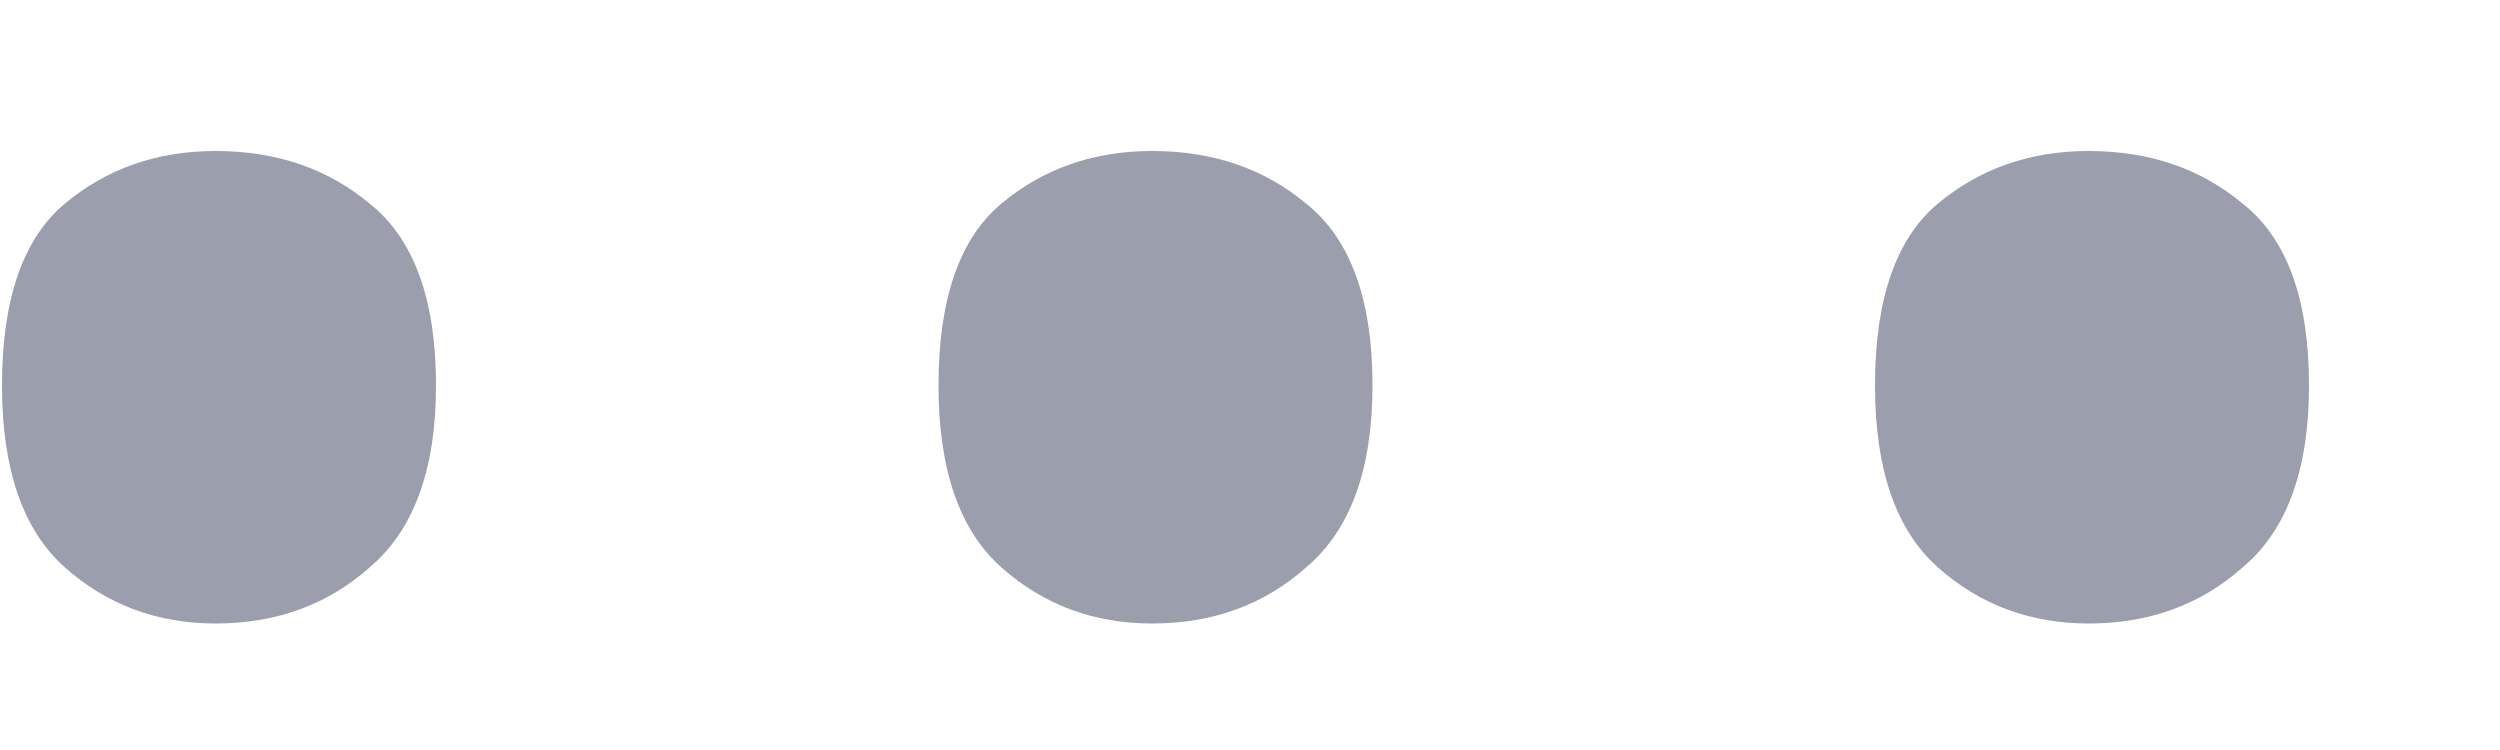<svg width="10" height="3" viewBox="0 0 10 3" fill="none" xmlns="http://www.w3.org/2000/svg">
<path d="M0.008 1.542C0.008 1.197 0.092 0.954 0.26 0.814C0.428 0.674 0.629 0.604 0.862 0.604C1.105 0.604 1.31 0.674 1.478 0.814C1.655 0.954 1.744 1.197 1.744 1.542C1.744 1.878 1.655 2.121 1.478 2.27C1.31 2.419 1.105 2.494 0.862 2.494C0.629 2.494 0.428 2.419 0.26 2.27C0.092 2.121 0.008 1.878 0.008 1.542ZM3.754 1.542C3.754 1.197 3.838 0.954 4.006 0.814C4.174 0.674 4.375 0.604 4.608 0.604C4.851 0.604 5.056 0.674 5.224 0.814C5.401 0.954 5.49 1.197 5.49 1.542C5.49 1.878 5.401 2.121 5.224 2.27C5.056 2.419 4.851 2.494 4.608 2.494C4.375 2.494 4.174 2.419 4.006 2.27C3.838 2.121 3.754 1.878 3.754 1.542ZM7.5 1.542C7.5 1.197 7.584 0.954 7.752 0.814C7.92 0.674 8.121 0.604 8.354 0.604C8.597 0.604 8.802 0.674 8.97 0.814C9.148 0.954 9.236 1.197 9.236 1.542C9.236 1.878 9.148 2.121 8.97 2.27C8.802 2.419 8.597 2.494 8.354 2.494C8.121 2.494 7.92 2.419 7.752 2.27C7.584 2.121 7.5 1.878 7.5 1.542Z" fill="#9a9ead"/>
</svg>
